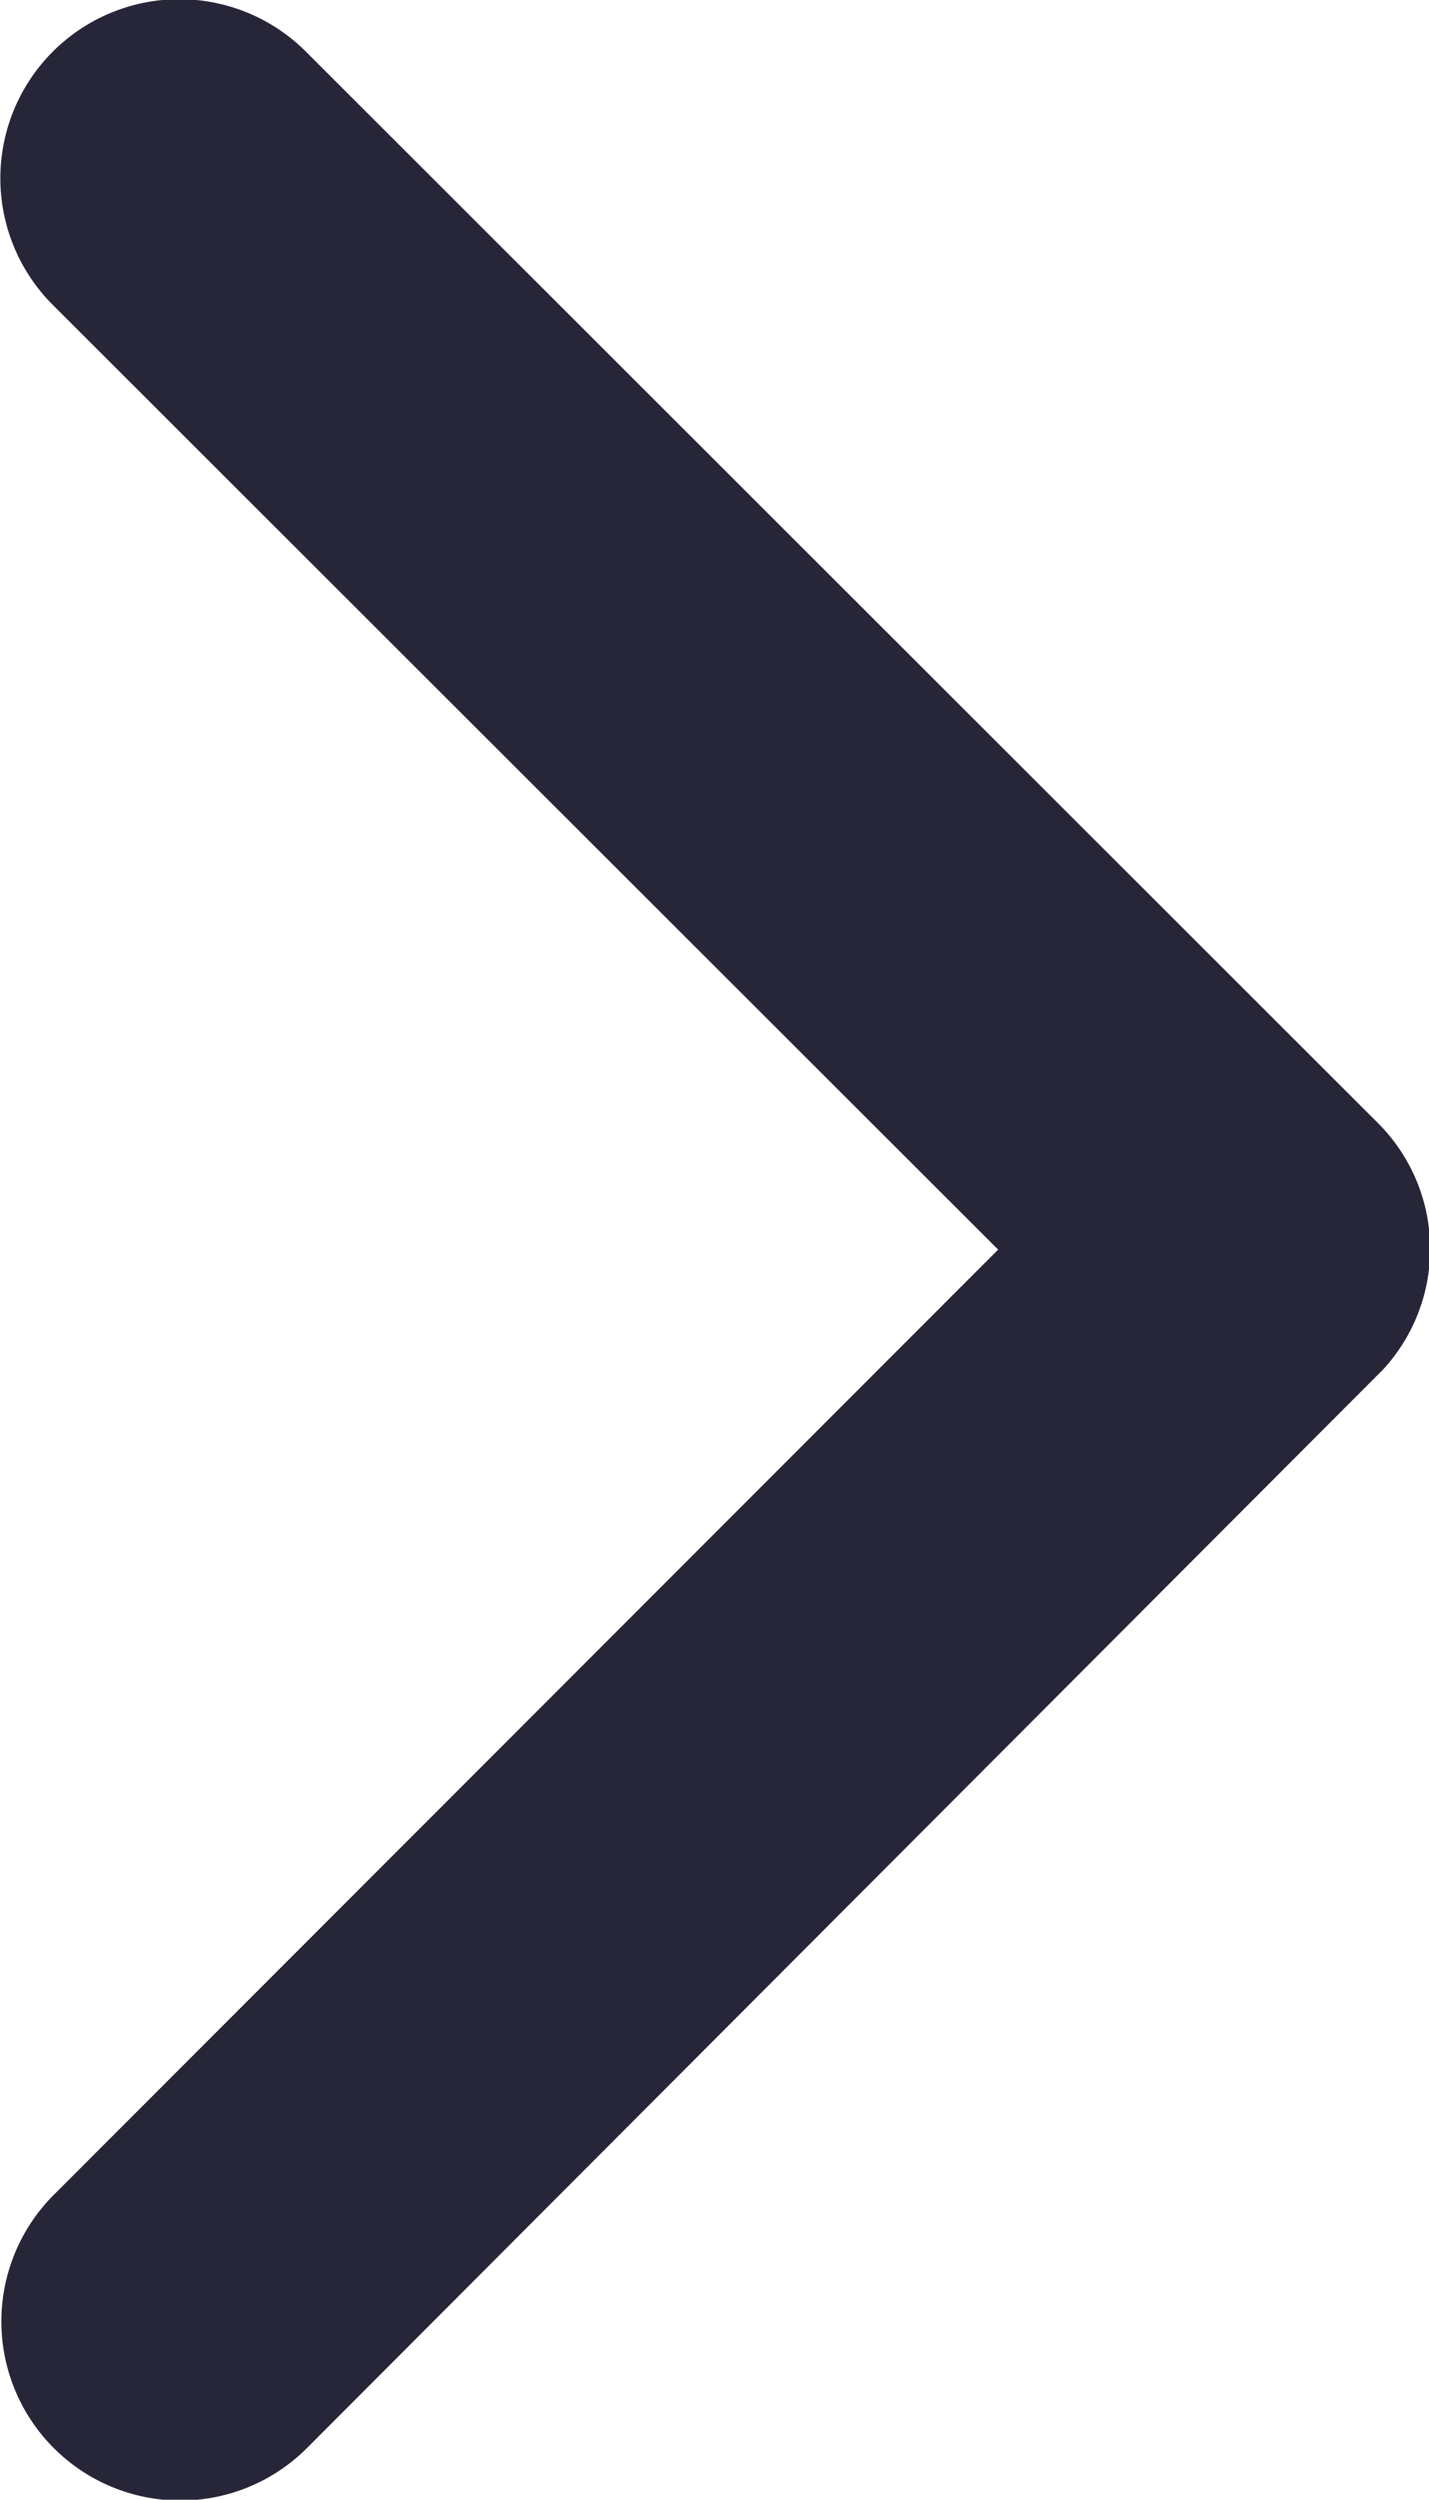 <svg xmlns="http://www.w3.org/2000/svg" width="5.625" height="9.836" viewBox="0 0 5.625 9.836">
  <path id="Icon_ionic-ios-arrow-back" data-name="Icon ionic-ios-arrow-back" d="M15.18,11.111,11.457,7.392a.7.7,0,0,1,1-.993l4.218,4.214a.7.7,0,0,1,.021.969l-4.235,4.243a.7.7,0,0,1-1-.993Z" transform="translate(-11.251 -6.194)" fill="#272639"/>
</svg>

